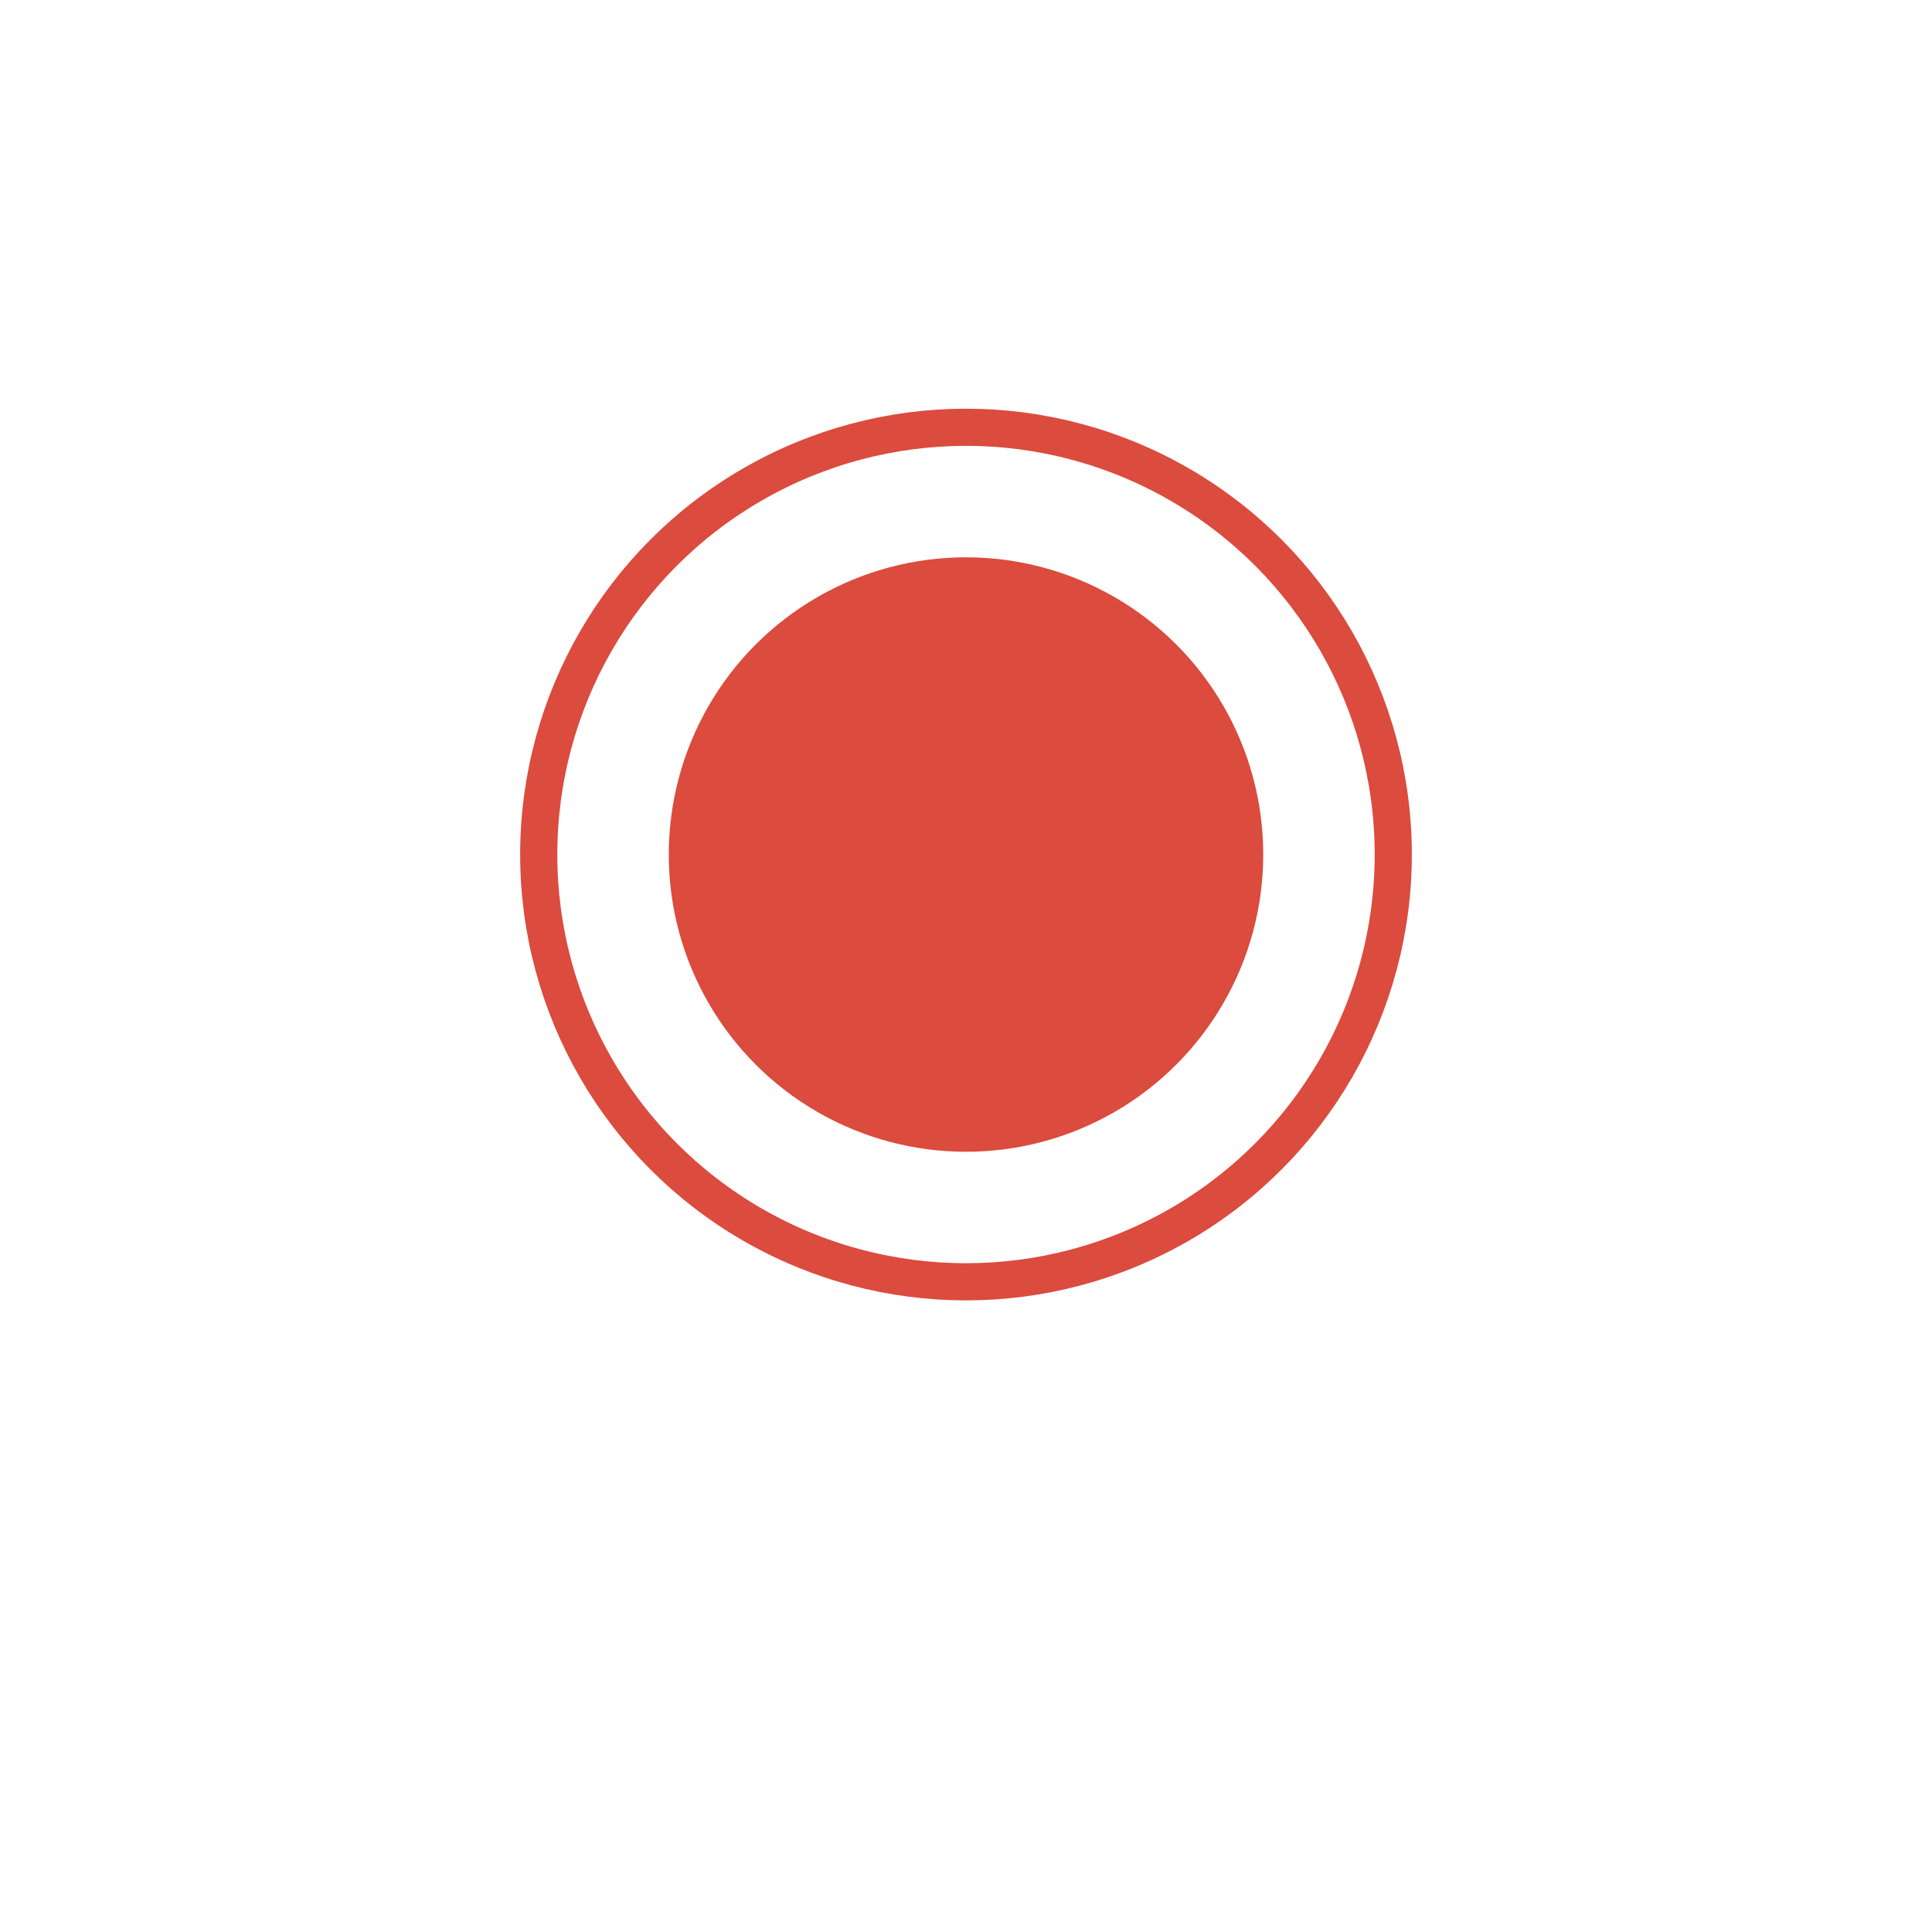 <svg xmlns="http://www.w3.org/2000/svg" xmlns:xlink="http://www.w3.org/1999/xlink" width="52" height="52" viewBox="0 0 52 52">
  <defs>
    <filter id="Ellipse_19" x="0" y="0" width="52" height="52" filterUnits="userSpaceOnUse">
      <feOffset dy="3" input="SourceAlpha"/>
      <feGaussianBlur stdDeviation="3" result="blur"/>
      <feFlood flood-opacity="0.251"/>
      <feComposite operator="in" in2="blur"/>
      <feComposite in="SourceGraphic"/>
    </filter>
  </defs>
  <g id="Component_2_3" data-name="Component 2 – 3" transform="translate(9 6)">
    <g transform="matrix(1, 0, 0, 1, -9, -6)" filter="url(#Ellipse_19)">
      <circle id="Ellipse_19-2" data-name="Ellipse 19" cx="17" cy="17" r="17" transform="translate(9 6)" fill="#fff"/>
    </g>
    <g id="Ellipse_16" data-name="Ellipse 16" transform="translate(5 5)" fill="#fff" stroke="#db4b3e" stroke-width="1">
      <circle cx="12" cy="12" r="12" stroke="none"/>
      <circle cx="12" cy="12" r="11.5" fill="none"/>
    </g>
    <circle id="Ellipse_17" data-name="Ellipse 17" cx="8" cy="8" r="8" transform="translate(9 9)" fill="#db4b3e"/>
  </g>
</svg>
